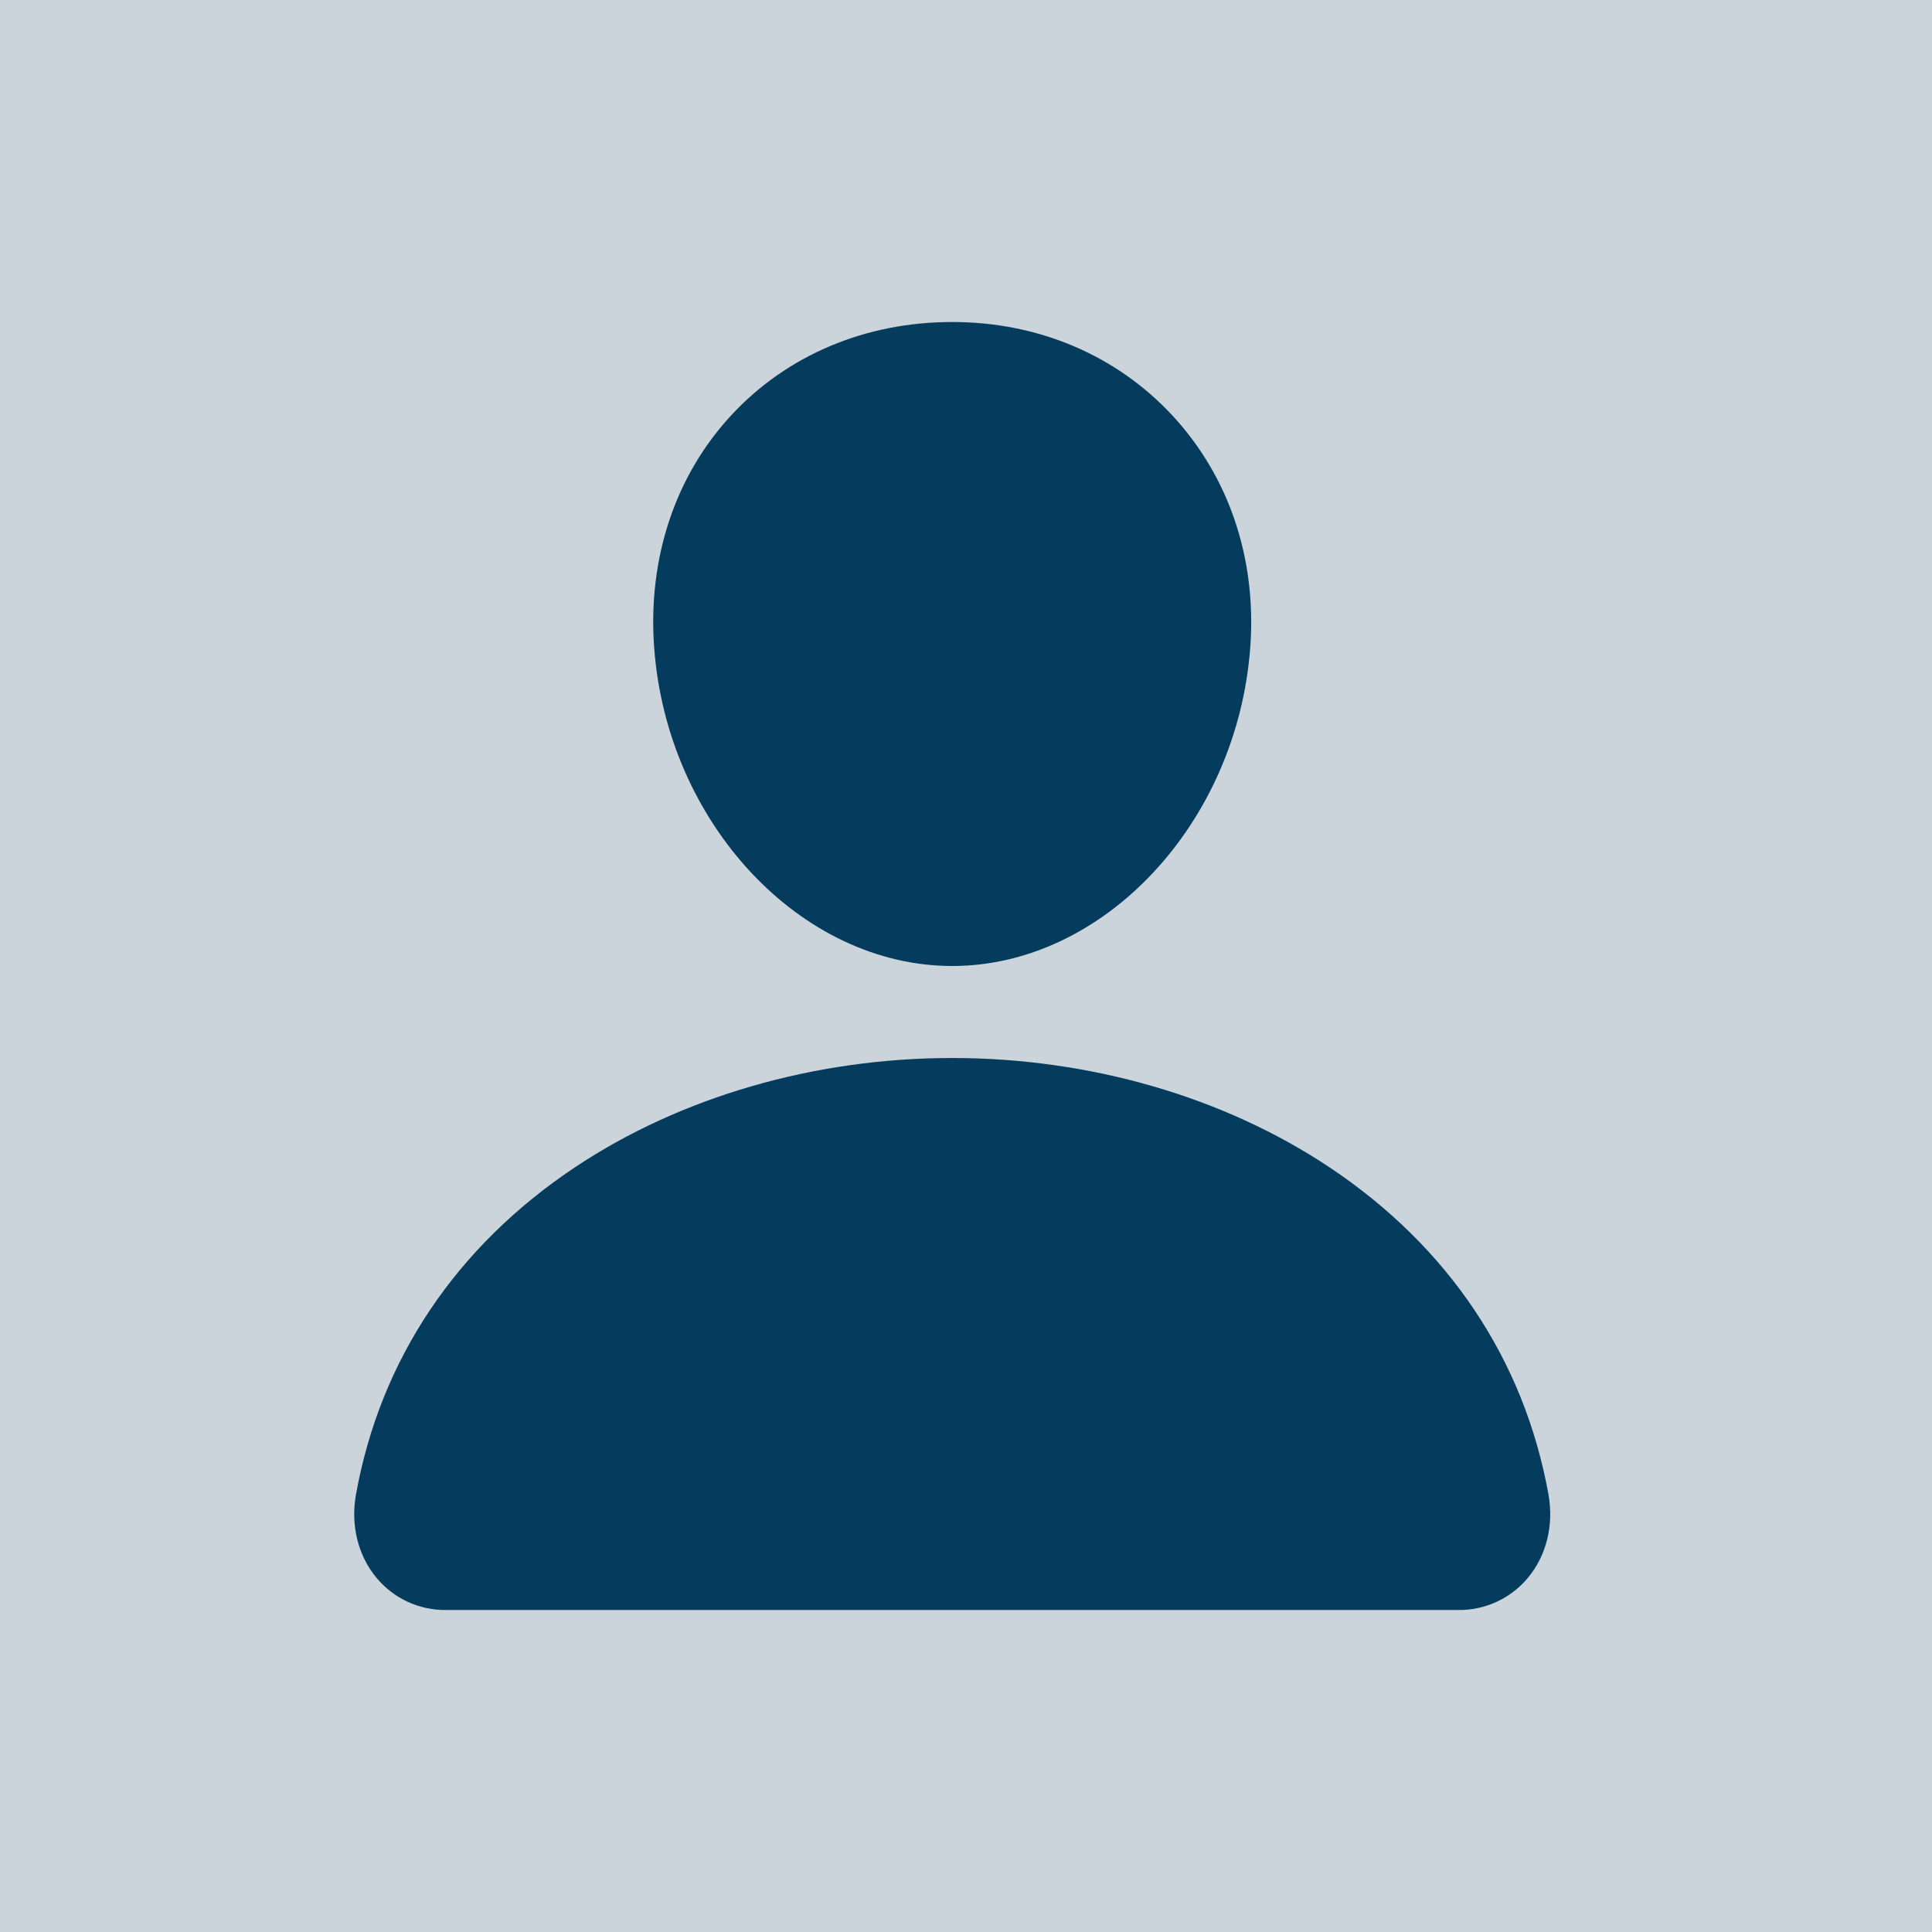 <svg width="60" height="60" viewBox="0 0 60 60" fill="none" xmlns="http://www.w3.org/2000/svg">
<rect width="60" height="60" fill="#CAD4DA"/>
<path d="M36.415 12.909C34.677 11.033 32.25 10 29.572 10C26.879 10 24.444 11.027 22.715 12.891C20.966 14.776 20.115 17.337 20.315 20.104C20.711 25.561 24.864 30 29.572 30C34.28 30 38.425 25.561 38.828 20.105C39.031 17.364 38.174 14.808 36.415 12.909ZM45.286 50H13.858C13.446 50.005 13.039 49.919 12.665 49.747C12.291 49.575 11.961 49.322 11.697 49.006C11.117 48.312 10.883 47.365 11.056 46.407C11.809 42.227 14.161 38.715 17.858 36.25C21.142 34.062 25.301 32.857 29.572 32.857C33.842 32.857 38.002 34.062 41.286 36.25C44.983 38.714 47.334 42.226 48.088 46.406C48.261 47.364 48.027 48.311 47.447 49.005C47.183 49.321 46.852 49.574 46.479 49.746C46.105 49.919 45.697 50.005 45.286 50Z" fill="#053C5E"/>
</svg>
